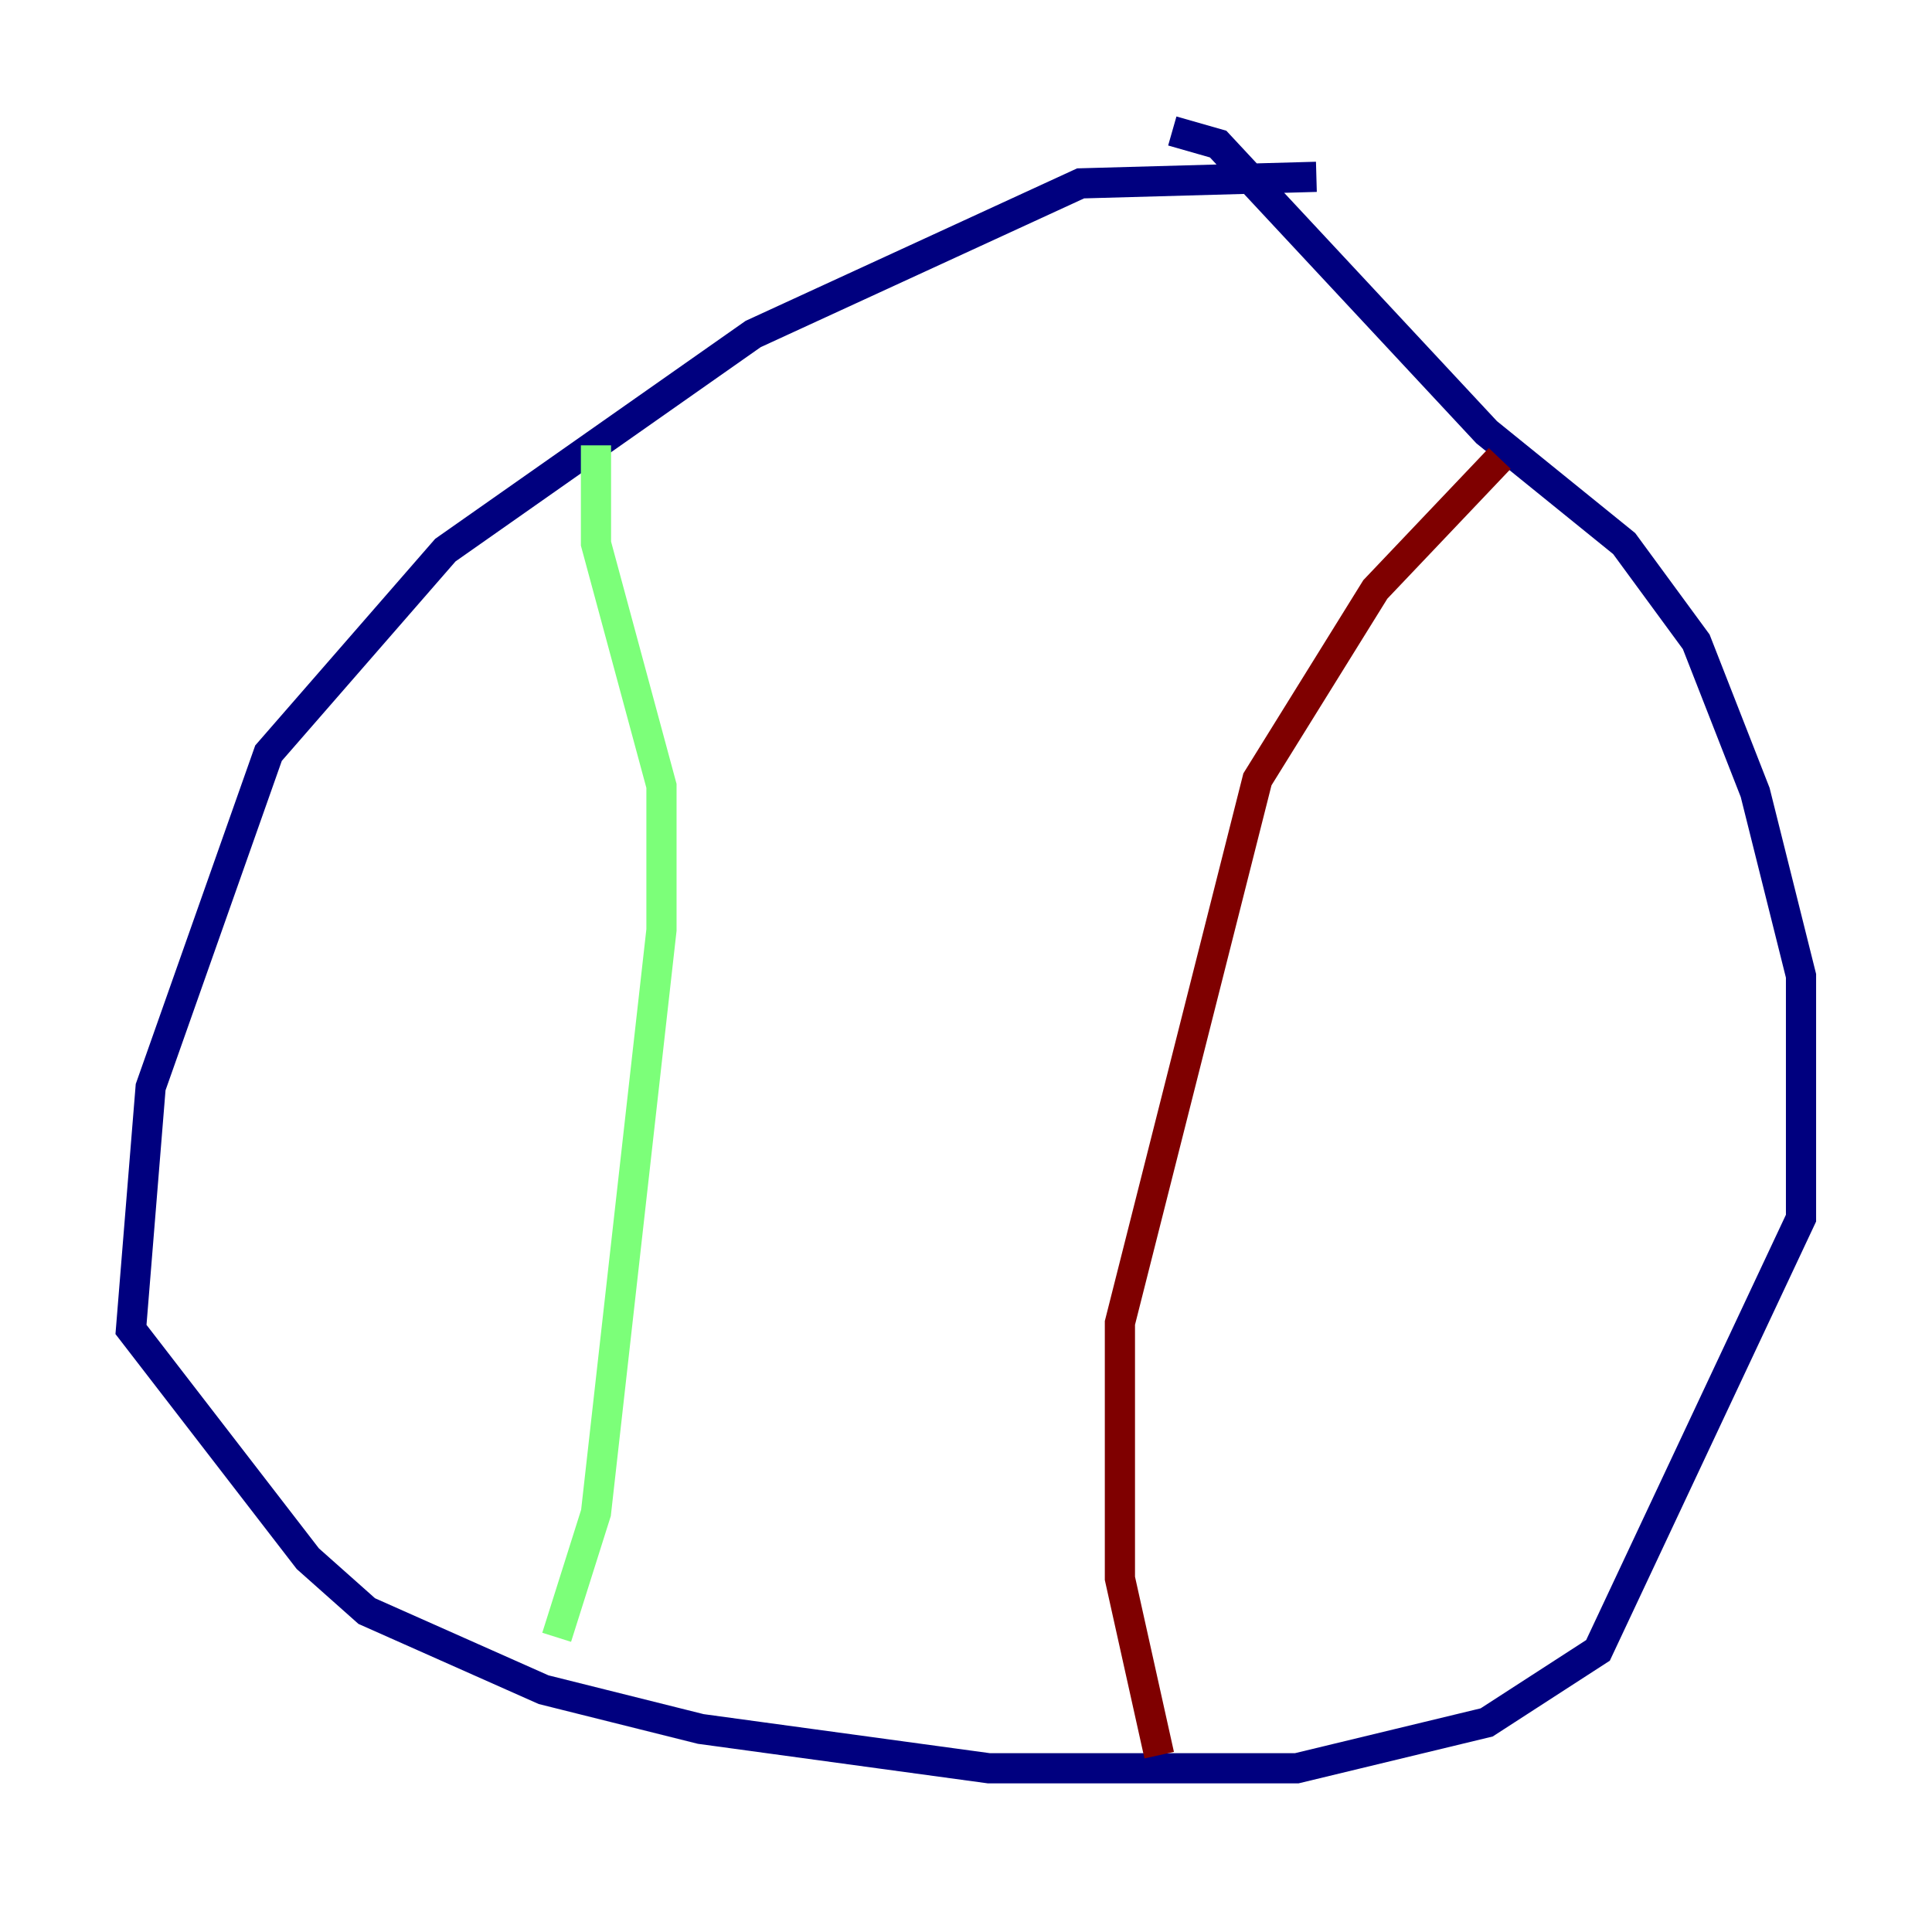 <?xml version="1.0" encoding="utf-8" ?>
<svg baseProfile="tiny" height="128" version="1.2" viewBox="0,0,128,128" width="128" xmlns="http://www.w3.org/2000/svg" xmlns:ev="http://www.w3.org/2001/xml-events" xmlns:xlink="http://www.w3.org/1999/xlink"><defs /><polyline fill="none" points="87.214,11.715 71.593,12.149 49.898,22.129 29.505,36.447 17.79,49.898 9.98,72.027 8.678,88.081 20.393,103.268 24.298,106.739 36.014,111.946 46.427,114.549 65.519,117.153 85.912,117.153 98.495,114.115 105.871,109.342 119.322,80.705 119.322,64.651 116.285,52.502 112.38,42.522 107.607,36.014 98.495,28.637 80.705,9.546 77.668,8.678" stroke="#00007f" stroke-width="2" /><polyline fill="none" points="39.485,29.505 39.485,36.014 43.824,52.068 43.824,61.614 39.485,100.231 36.881,108.475" stroke="#7cff79" stroke-width="2" /><polyline fill="none" points="99.363,30.373 91.119,39.051 83.308,51.634 74.197,87.647 74.197,104.57 76.8,116.285" stroke="#7f0000" stroke-width="2" /></svg>